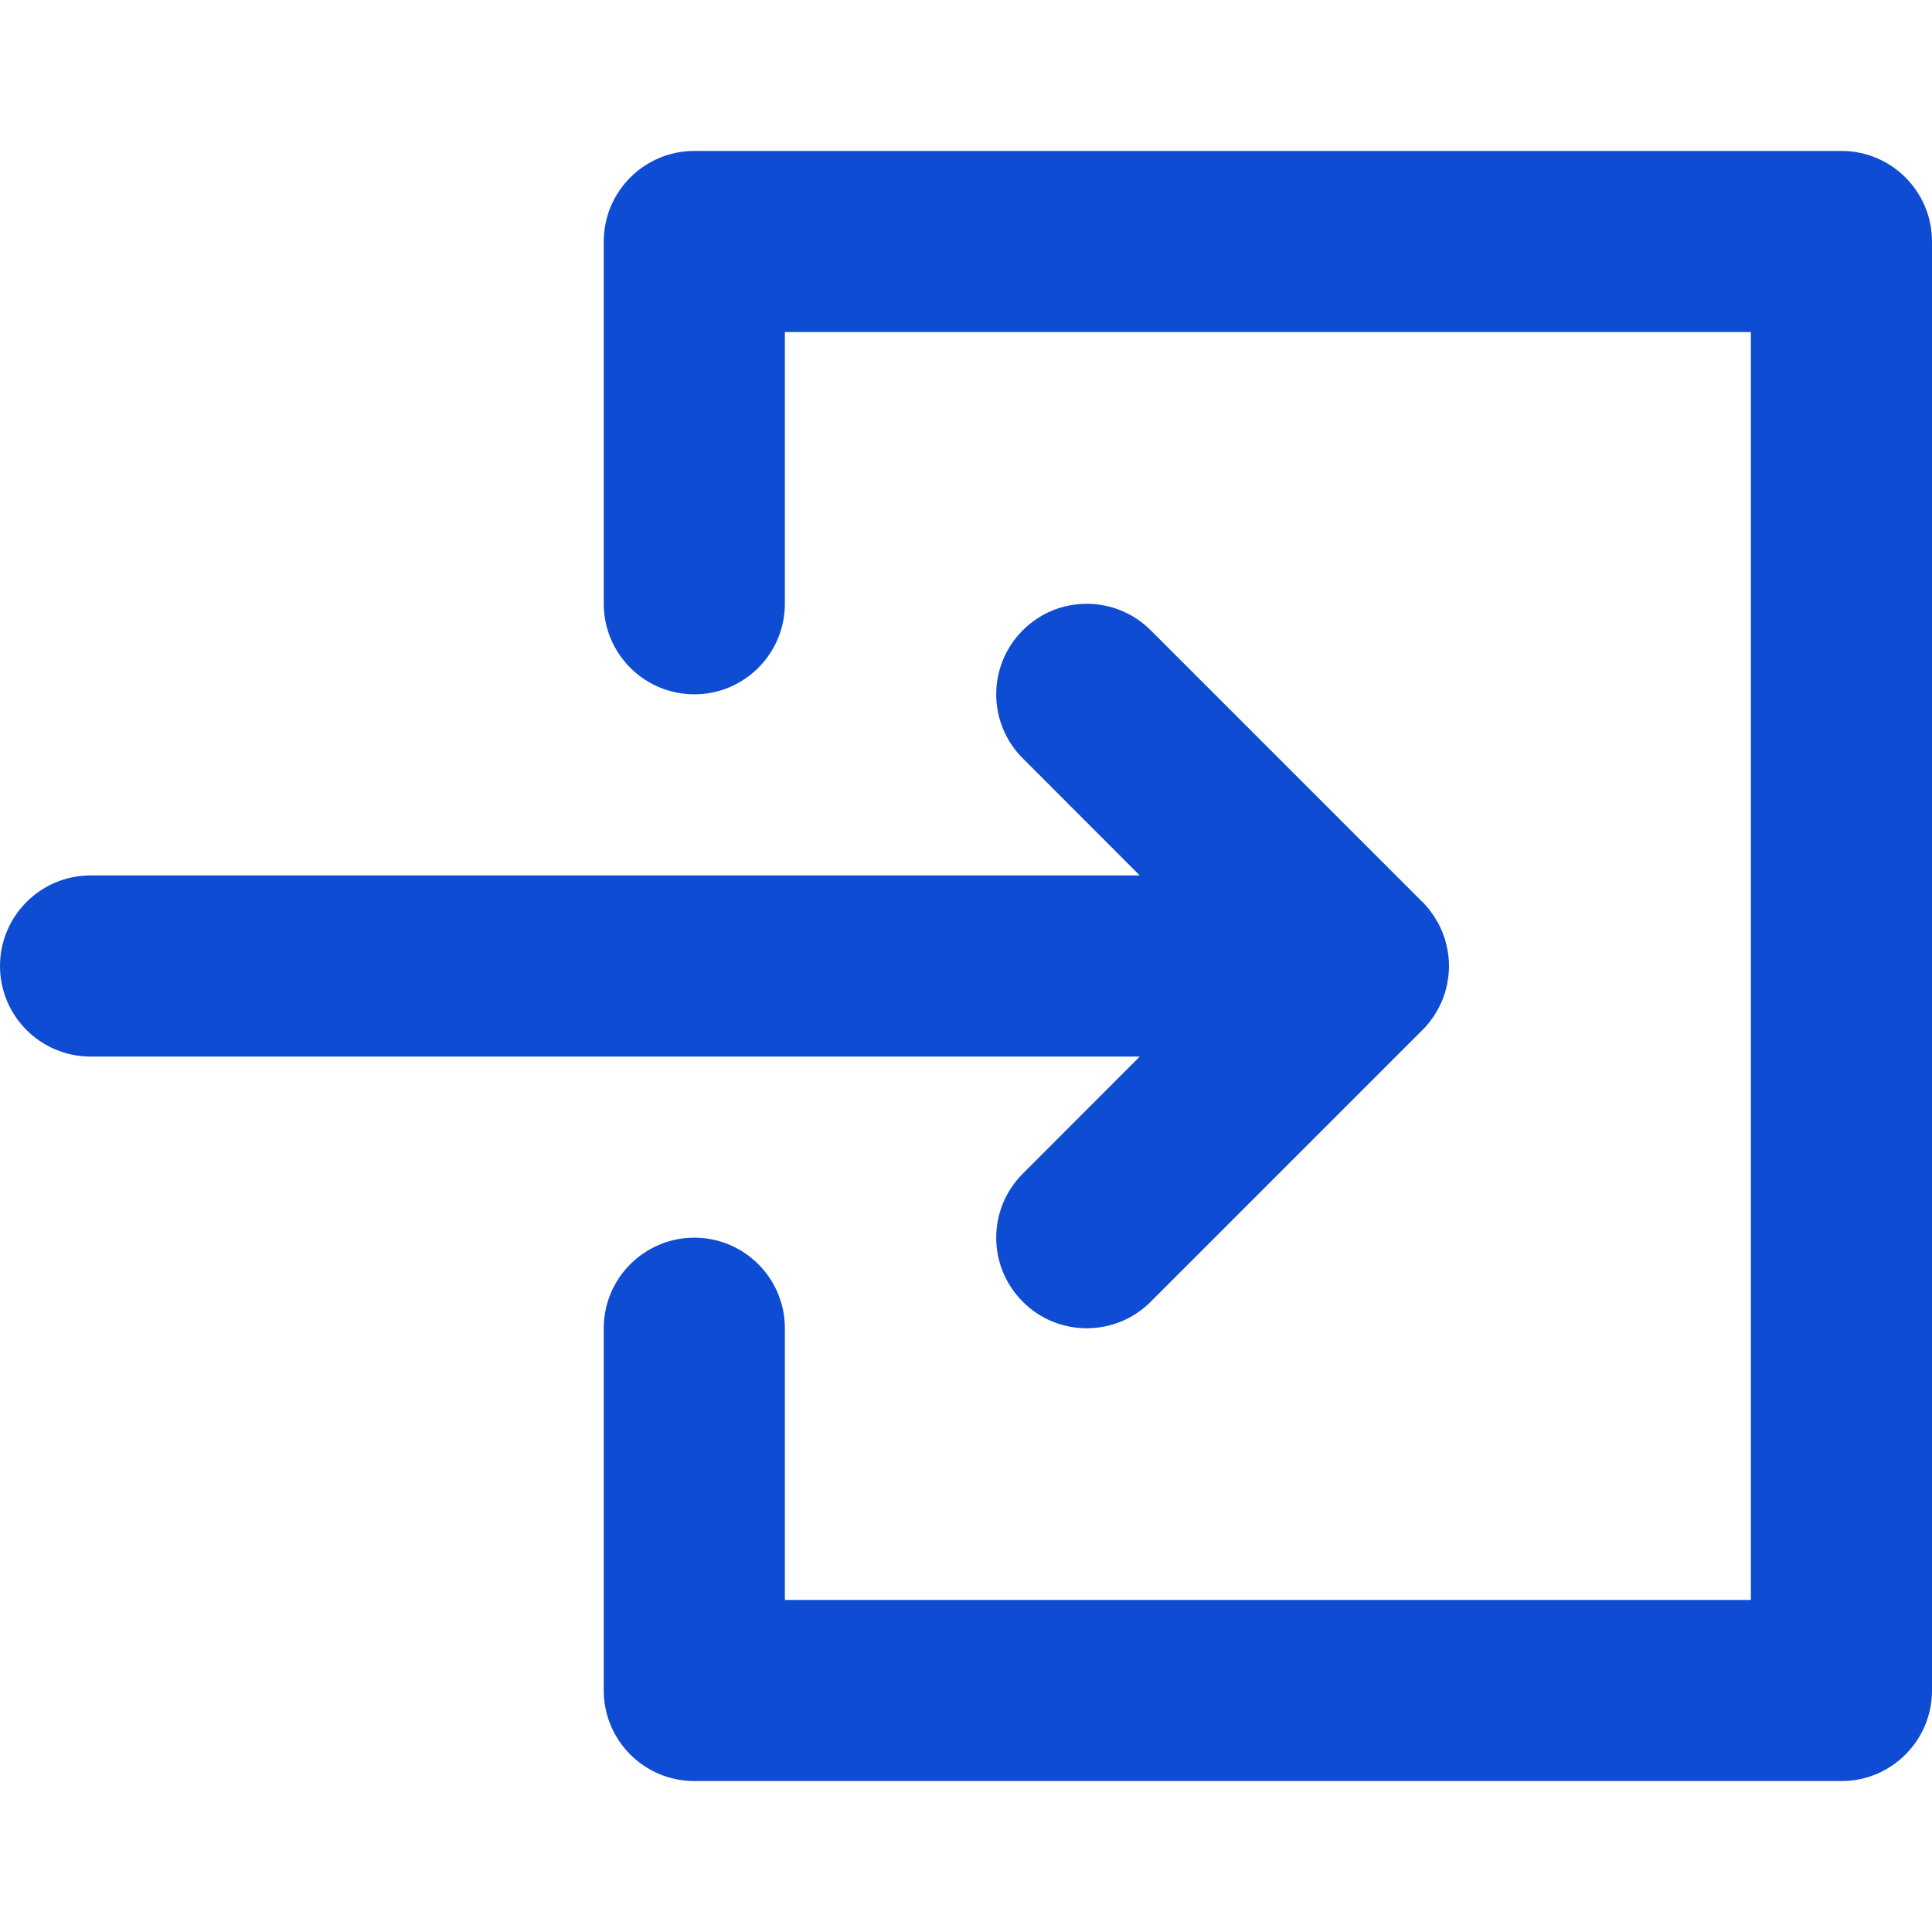 <svg width="16" height="16" viewBox="0 0 16 16" fill="none" xmlns="http://www.w3.org/2000/svg">
<path d="M8.47 9.72C8.177 10.013 8.177 10.487 8.47 10.78C8.616 10.927 8.808 11 9 11C9.192 11 9.384 10.927 9.53 10.78L11.78 8.53C11.798 8.513 11.814 8.495 11.83 8.475C11.837 8.467 11.843 8.458 11.849 8.45C11.857 8.439 11.866 8.428 11.874 8.416C11.881 8.406 11.887 8.395 11.893 8.384C11.899 8.374 11.906 8.364 11.911 8.353C11.917 8.342 11.922 8.331 11.928 8.32C11.933 8.309 11.938 8.298 11.943 8.287C11.947 8.276 11.951 8.265 11.955 8.254C11.959 8.242 11.964 8.23 11.968 8.218C11.971 8.207 11.973 8.195 11.976 8.184C11.979 8.172 11.983 8.159 11.985 8.147C11.988 8.134 11.989 8.12 11.991 8.107C11.993 8.096 11.995 8.085 11.996 8.074C11.999 8.05 12 8.025 12 8.001C12 8.001 12 8 12 8C12 8 12 7.999 12 7.999C12 7.975 11.999 7.95 11.996 7.926C11.995 7.915 11.993 7.904 11.992 7.893C11.989 7.88 11.988 7.867 11.985 7.853C11.983 7.841 11.979 7.829 11.976 7.816C11.973 7.805 11.971 7.794 11.968 7.782C11.964 7.77 11.959 7.759 11.955 7.747C11.951 7.735 11.947 7.724 11.943 7.713C11.938 7.702 11.933 7.691 11.928 7.681C11.922 7.669 11.917 7.658 11.911 7.646C11.906 7.636 11.899 7.626 11.893 7.617C11.887 7.605 11.881 7.594 11.873 7.584C11.866 7.573 11.858 7.562 11.85 7.552C11.844 7.543 11.837 7.533 11.83 7.525C11.815 7.506 11.799 7.489 11.783 7.472C11.782 7.471 11.781 7.471 11.78 7.47L9.53 5.22C9.237 4.927 8.762 4.927 8.47 5.22C8.177 5.513 8.177 5.987 8.47 6.28L9.439 7.25H0.75C0.336 7.25 0 7.586 0 8C0 8.414 0.336 8.75 0.75 8.75H9.439L8.47 9.72Z" fill="#0D4CD3"/>
<path d="M15.25 1.25H5.75C5.336 1.25 5 1.586 5 2V5C5 5.414 5.336 5.75 5.75 5.75C6.164 5.75 6.5 5.414 6.5 5V2.75H14.5V13.25H6.5V11C6.5 10.586 6.164 10.25 5.75 10.25C5.336 10.25 5 10.586 5 11V14C5 14.414 5.336 14.75 5.75 14.75H15.25C15.664 14.75 16 14.414 16 14V2C16 1.586 15.664 1.25 15.25 1.25Z" fill="#0D4CD3"/>
</svg>
